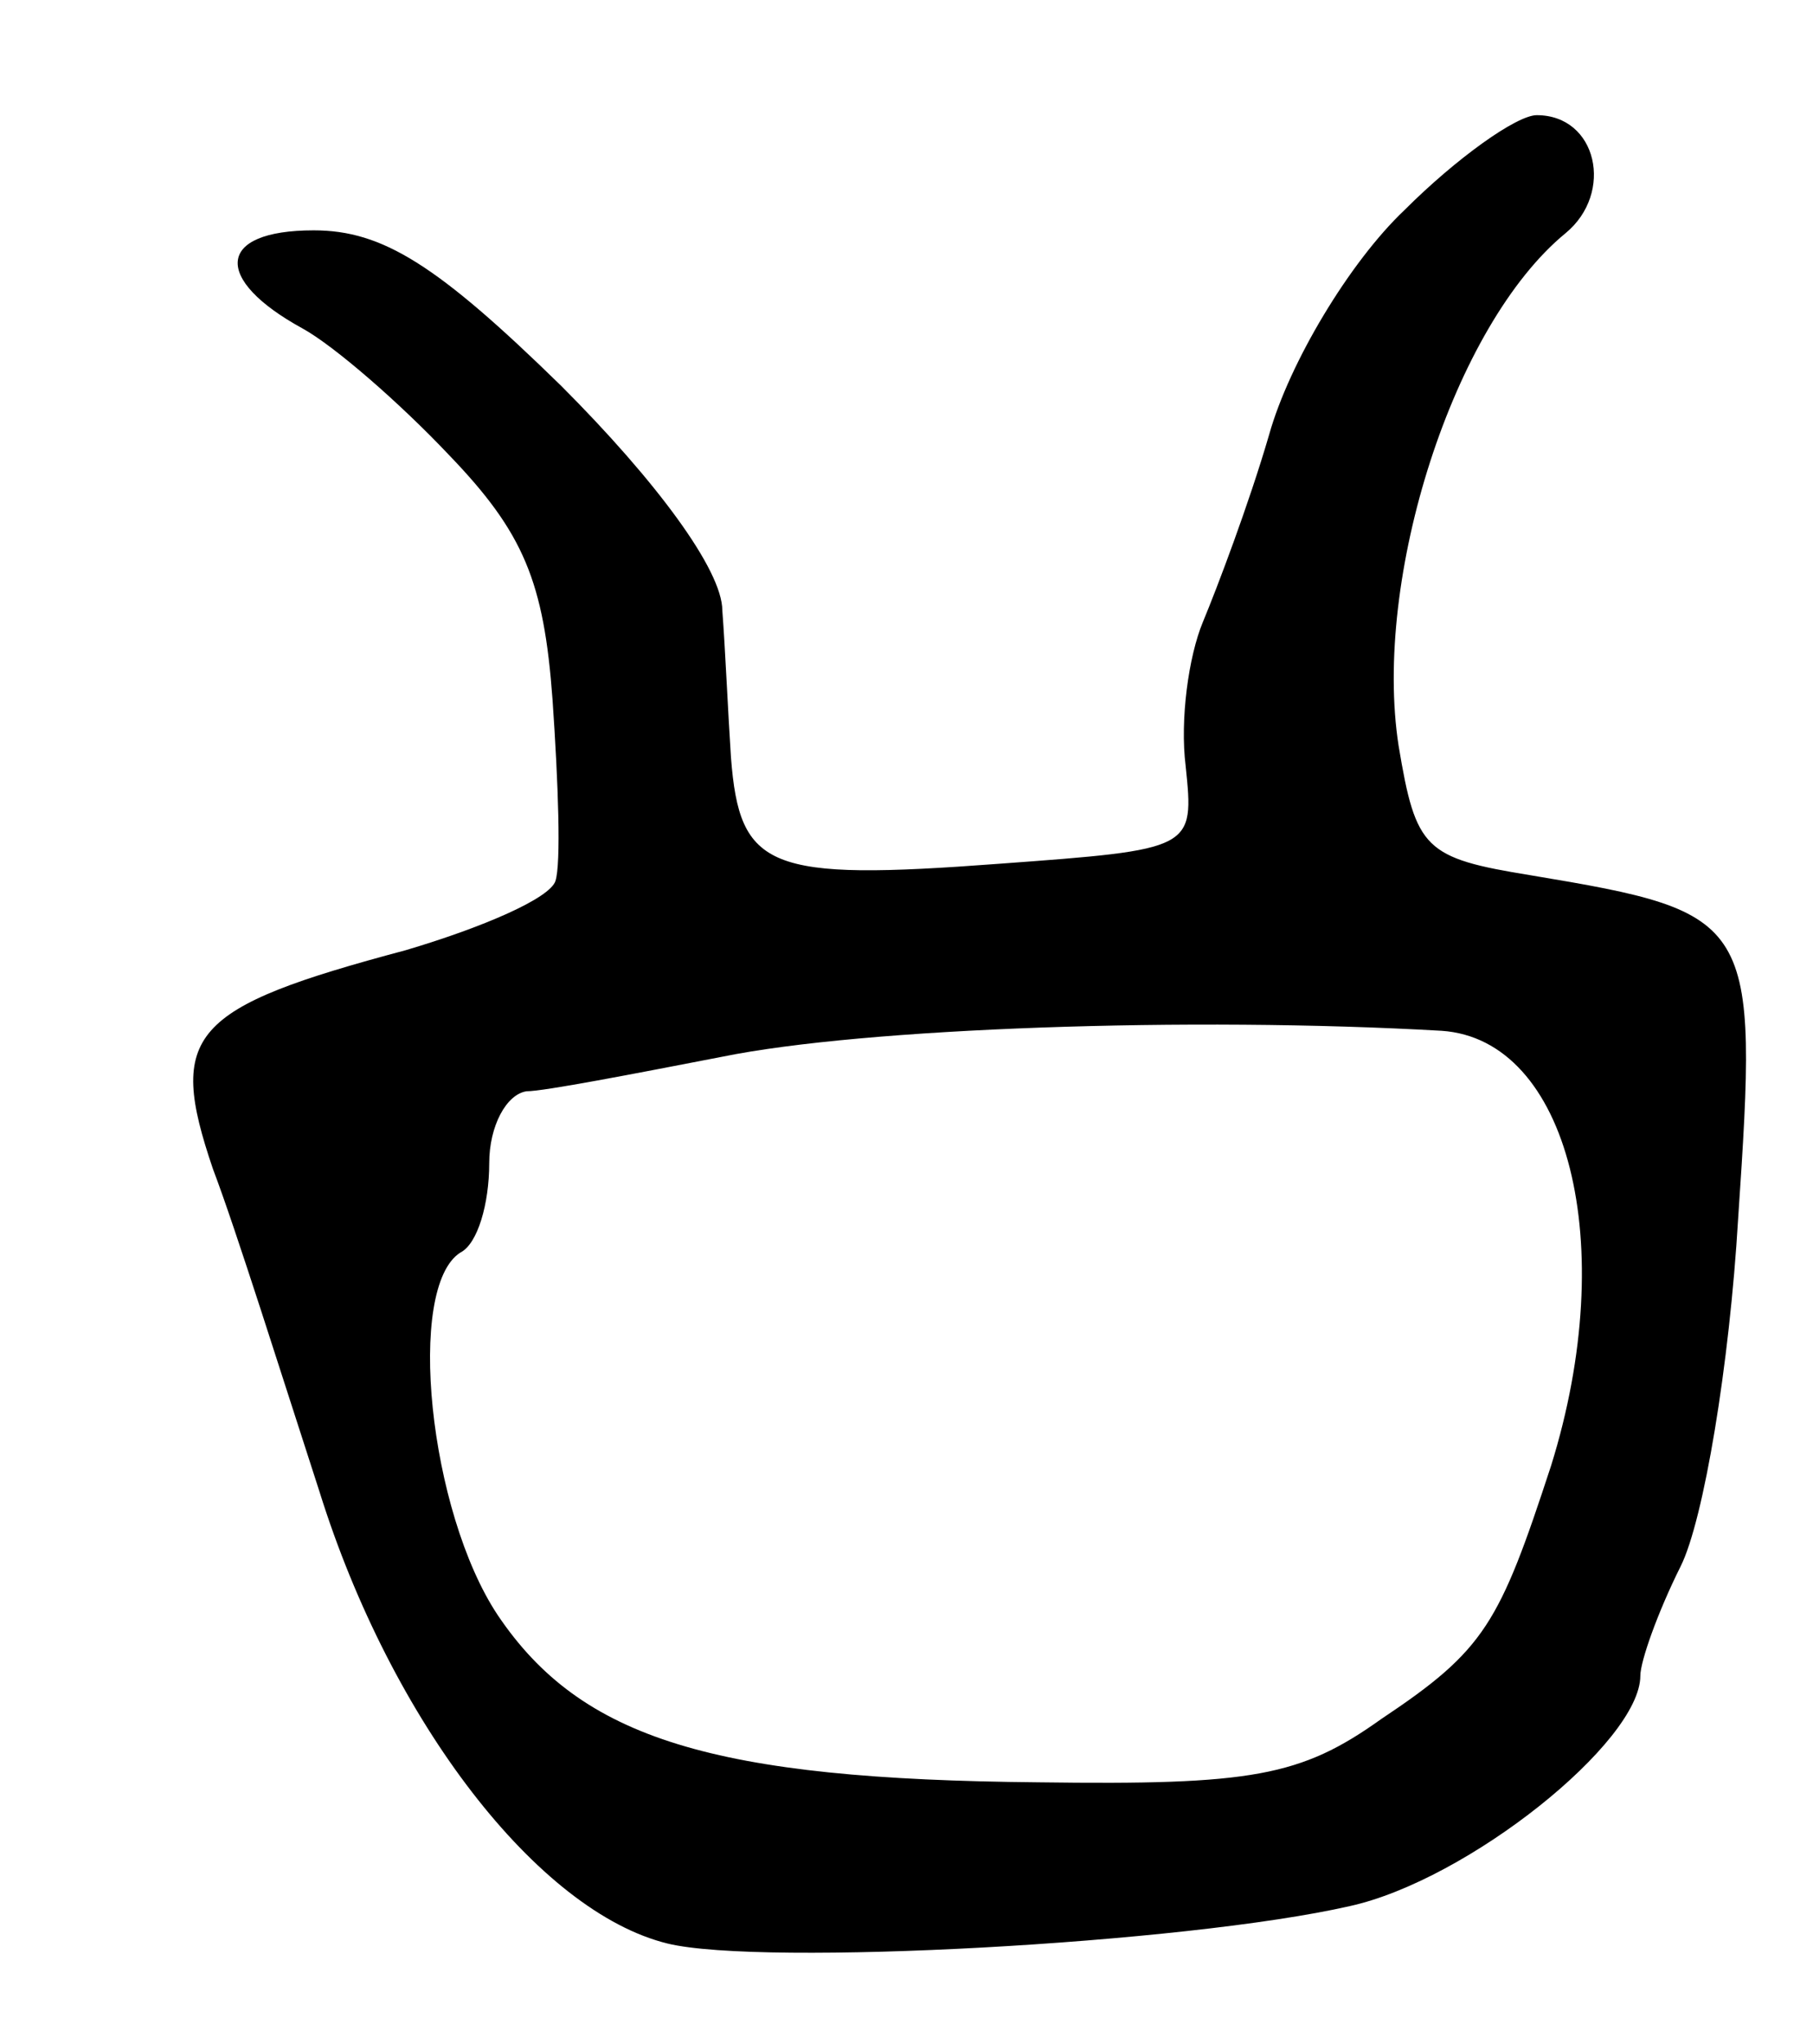 <svg version="1.0" xmlns="http://www.w3.org/2000/svg"
 width="63pt" height="71pt" viewBox="0 0 63 71"
 preserveAspectRatio="xMidYMid meet">
<g transform="translate(0,71) scale(0.1,-0.1)"
fill="#000000" stroke="none">
<path d="M488 637 c-19 -18 -40 -53 -47 -78 -7 -24 -18 -53 -23 -65 -5 -12 -8
-34 -6 -50 3 -29 3 -29 -65 -34 -80 -6 -90 -2 -93 37 -1 15 -2 38 -3 51 0 14
-23 45 -56 78 -43 42 -62 54 -86 54 -34 0 -35 -17 -4 -34 11 -6 34 -26 51 -44
26 -27 33 -44 36 -85 2 -29 3 -57 1 -63 -2 -6 -25 -16 -52 -24 -75 -20 -83
-29 -67 -76 8 -21 24 -72 37 -112 25 -80 76 -146 121 -157 33 -8 180 0 237 13
41 9 101 57 101 80 0 5 6 22 14 38 8 16 17 70 20 121 7 104 6 106 -72 119 -37
6 -40 9 -46 45 -9 58 19 146 58 178 17 14 11 41 -10 41 -7 0 -28 -15 -46 -33z
m13 -285 c44 -3 62 -74 38 -151 -18 -55 -23 -64 -59 -88 -28 -20 -45 -23 -119
-22 -113 1 -159 15 -188 58 -24 36 -32 114 -13 126 6 3 10 17 10 31 0 13 6 24
13 25 6 0 37 6 68 12 49 10 163 14 250 9z"/>
</g>
</svg>
